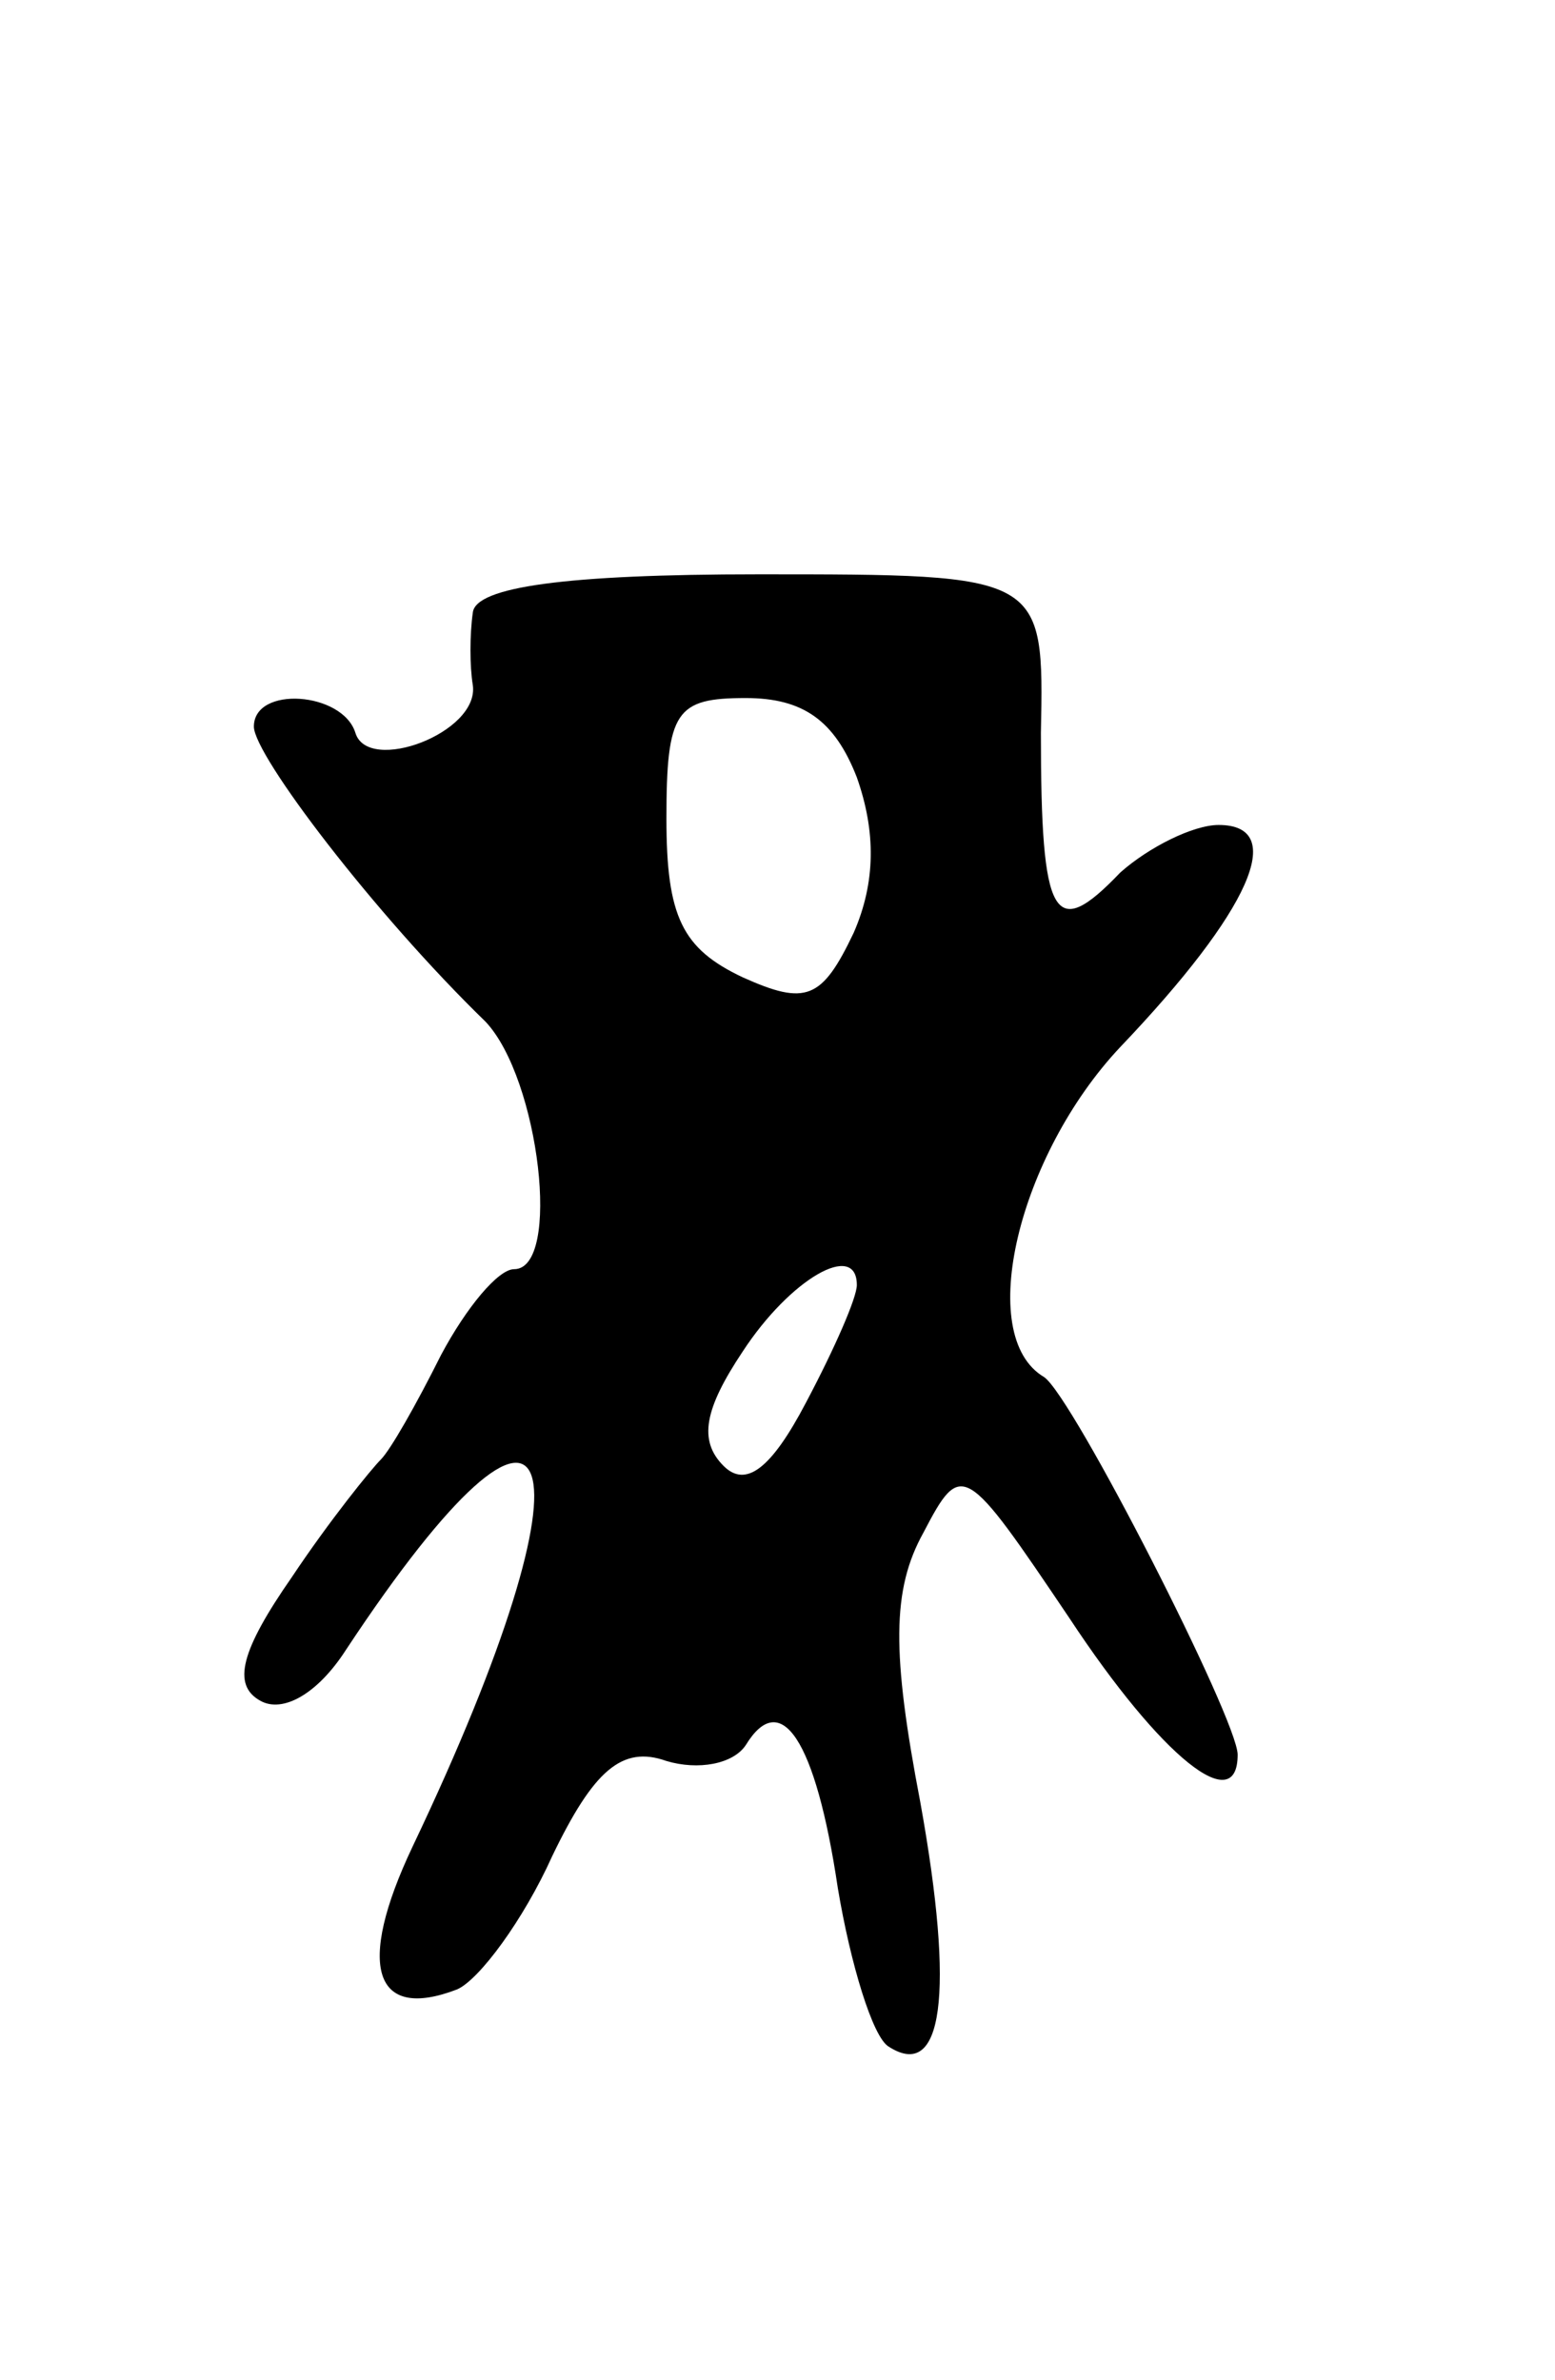<svg version="1.0" xmlns="http://www.w3.org/2000/svg"
 width="49pt" height="75pt" viewBox="0 0 49 75"
 preserveAspectRatio="xMidYMid meet">
<g transform="translate(0,75) scale(0.1,-0.1)"
fill="#000000" stroke="none">
<path d="M149 557 c-1 -7 -1 -17 0 -23 2 -15 -33 -28 -37 -15 -4 13 -32 15
-32 2 0 -9 38 -59 73 -93 17 -18 24 -78 9 -78 -5 0 -15 -12 -23 -27 -8 -16
-16 -30 -19 -33 -3 -3 -16 -19 -28 -37 -16 -23 -19 -34 -10 -39 7 -4 18 2 27
16 68 103 81 64 21 -62 -18 -38 -12 -55 14 -45 7 3 21 22 30 42 13 27 22 35
36 30 10 -3 21 -1 25 5 11 18 22 2 29 -45 4 -24 11 -47 16 -50 17 -11 21 16
10 77 -9 47 -9 67 1 85 12 23 13 22 46 -27 29 -44 53 -63 53 -43 0 11 -52 113
-61 119 -22 13 -8 70 24 104 41 43 53 70 31 70 -8 0 -22 -7 -31 -15 -21 -22
-25 -15 -25 44 1 50 1 50 -89 50 -61 0 -89 -4 -90 -12z m121 -52 c6 -17 6 -33
-1 -49 -10 -21 -15 -23 -35 -14 -19 9 -24 19 -24 50 0 34 3 38 25 38 18 0 28
-7 35 -25z m0 -160 c0 -4 -7 -20 -16 -37 -11 -21 -19 -27 -26 -20 -8 8 -6 18
6 36 15 23 36 35 36 21z"/>
</g>
</svg>
